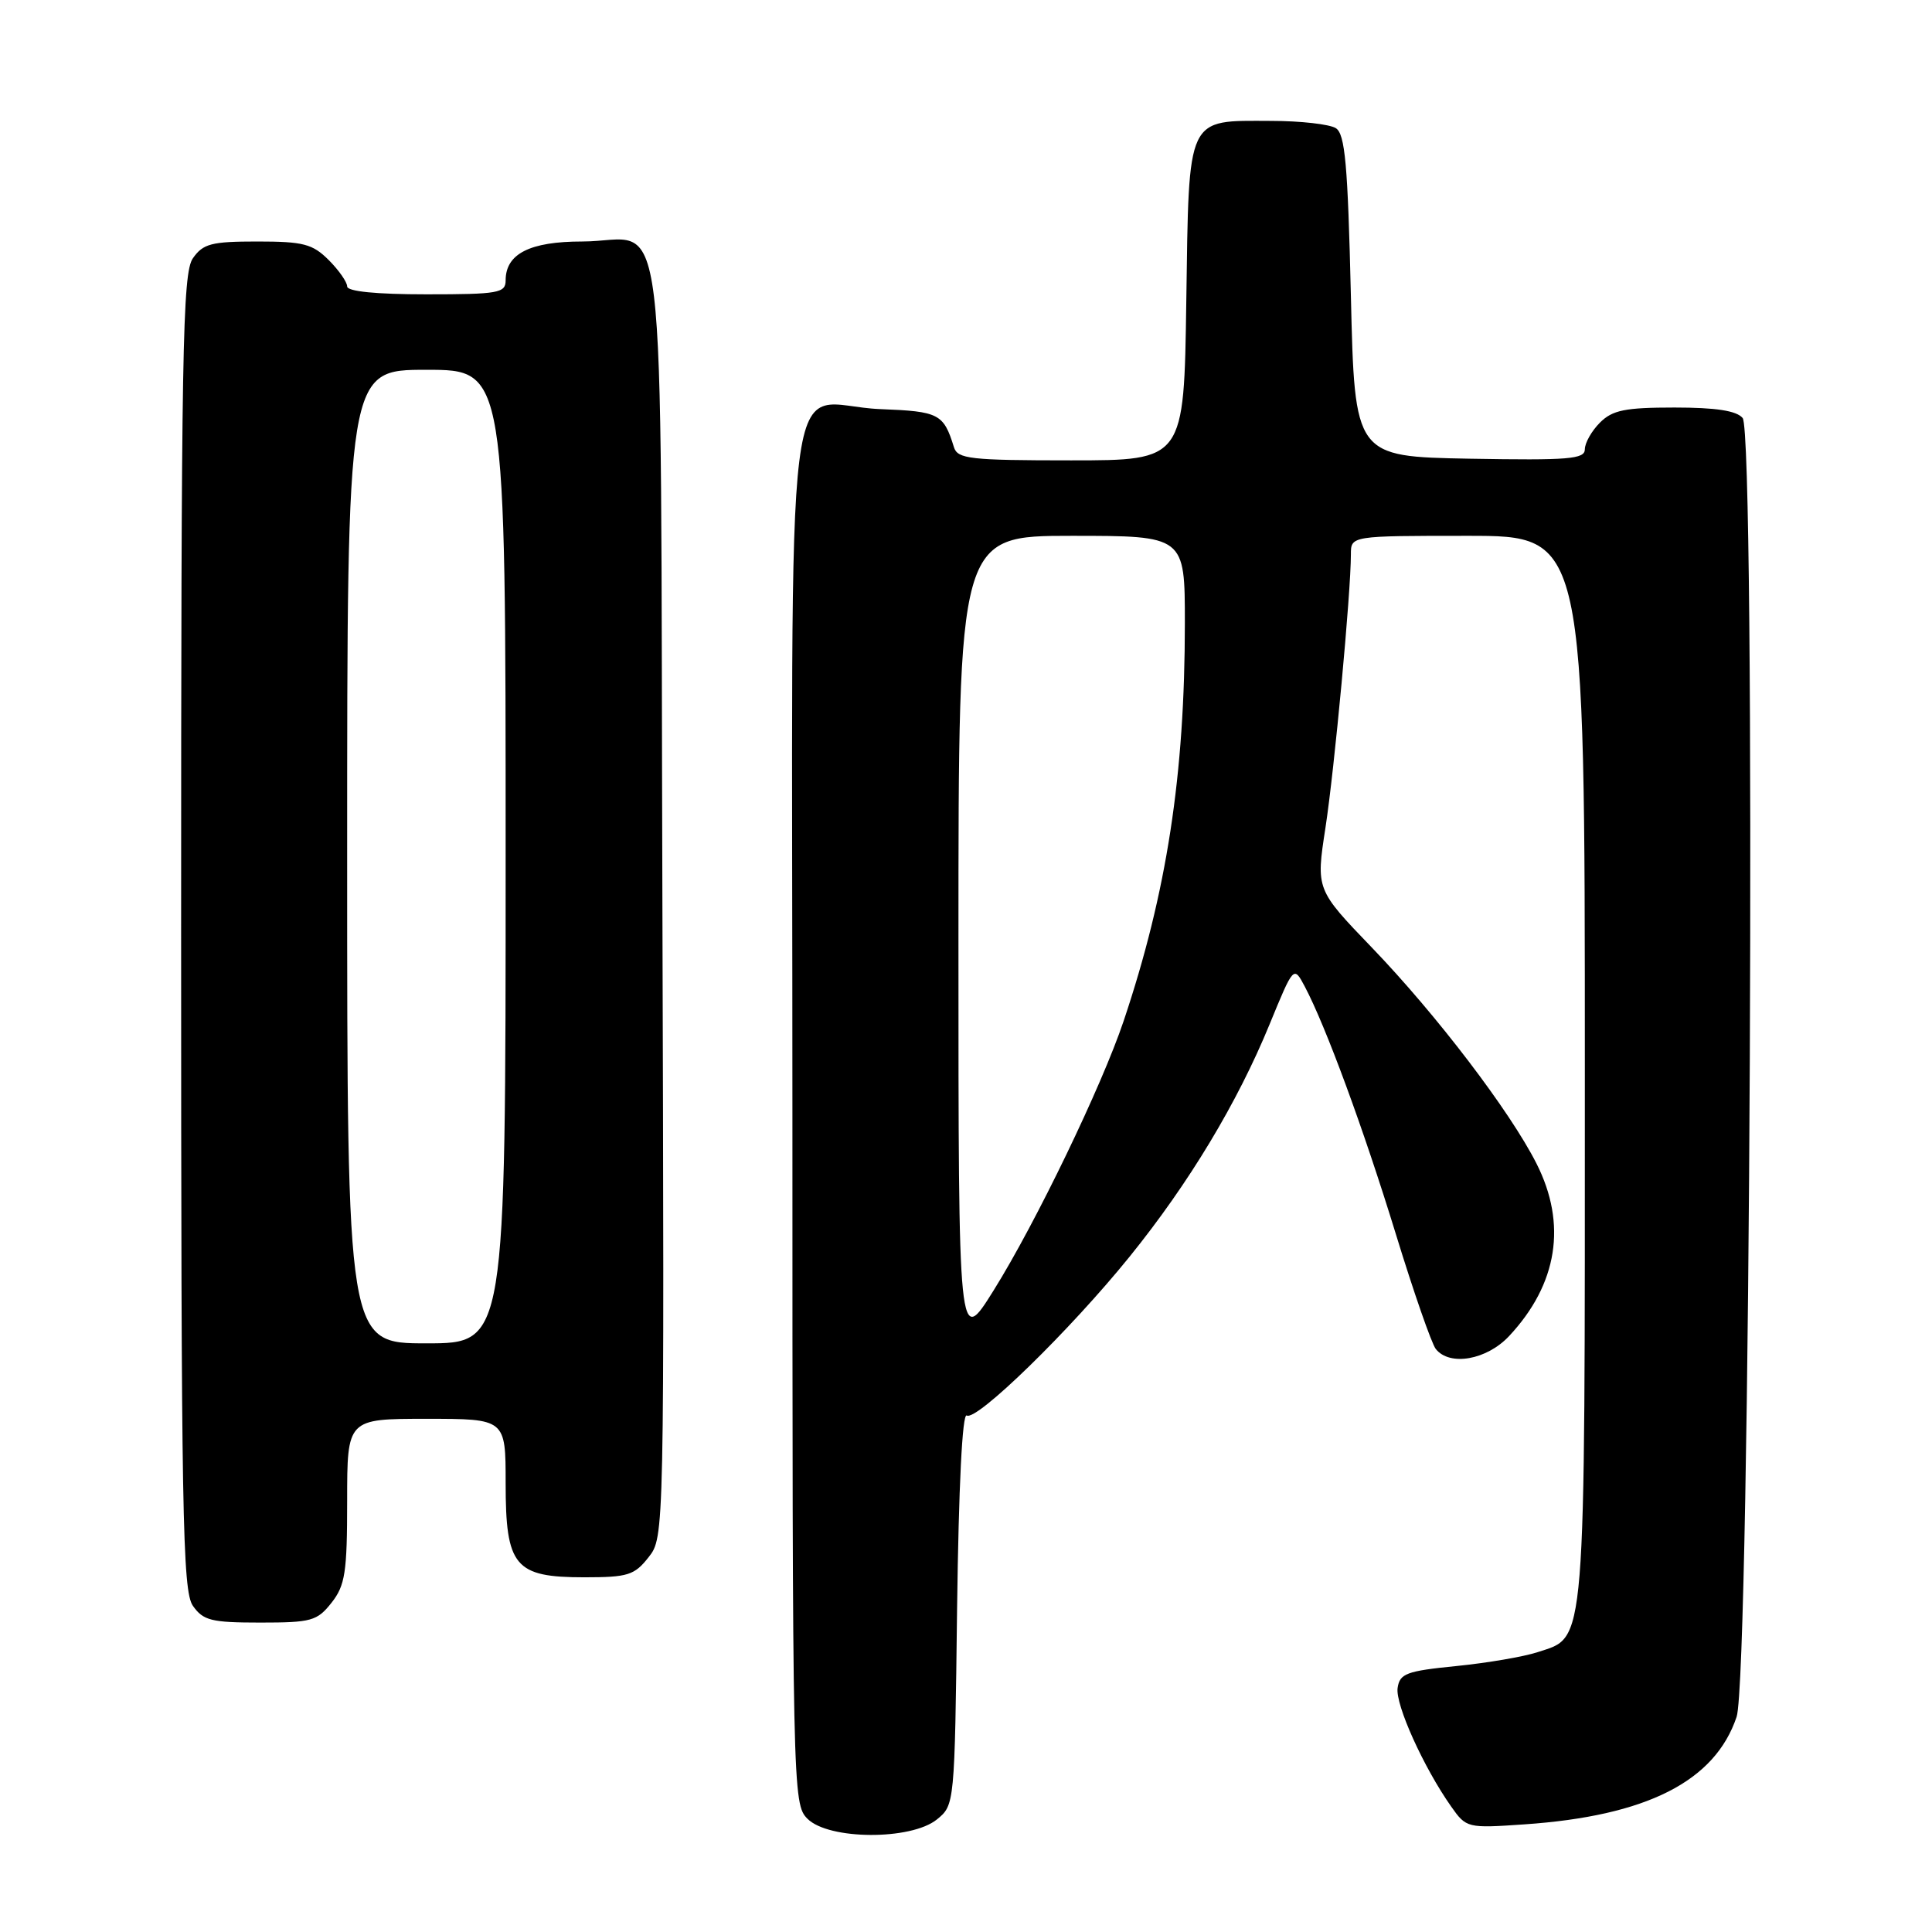 <?xml version="1.0" encoding="UTF-8" standalone="no"?>
<!DOCTYPE svg PUBLIC "-//W3C//DTD SVG 1.1//EN" "http://www.w3.org/Graphics/SVG/1.1/DTD/svg11.dtd" >
<svg xmlns="http://www.w3.org/2000/svg" xmlns:xlink="http://www.w3.org/1999/xlink" version="1.1" viewBox="0 0 256 256">
 <g >
 <path fill="currentColor"
d=" M 124.14 241.09 C 126.49 239.18 126.50 239.12 126.82 213.08 C 127.03 196.98 127.51 187.20 128.10 187.56 C 129.39 188.36 141.81 176.25 149.69 166.50 C 157.54 156.79 163.96 146.13 168.23 135.72 C 171.42 127.95 171.42 127.95 172.89 130.72 C 175.67 135.98 180.66 149.53 184.95 163.50 C 187.31 171.20 189.70 178.06 190.25 178.75 C 192.10 181.07 197.01 180.20 199.97 177.03 C 206.40 170.15 207.66 162.20 203.59 154.17 C 200.07 147.22 190.35 134.47 181.81 125.59 C 174.37 117.86 174.37 117.86 175.63 109.68 C 176.83 101.84 179.00 78.56 179.00 73.45 C 179.00 71.00 179.00 71.00 194.50 71.00 C 210.00 71.00 210.00 71.00 210.00 141.55 C 210.00 219.51 210.22 216.78 203.74 218.92 C 201.92 219.52 197.08 220.35 192.97 220.76 C 186.35 221.42 185.47 221.75 185.19 223.67 C 184.88 225.88 188.64 234.20 192.29 239.38 C 194.29 242.22 194.43 242.26 201.96 241.74 C 218.19 240.63 227.24 236.04 230.11 227.49 C 231.93 222.05 232.69 57.54 230.91 55.39 C 230.10 54.42 227.37 54.00 221.88 54.00 C 215.33 54.00 213.66 54.34 212.00 56.00 C 210.90 57.10 210.00 58.69 210.00 59.53 C 210.00 60.84 207.88 61.01 194.75 60.78 C 179.50 60.50 179.50 60.50 179.00 39.21 C 178.59 21.76 178.23 17.75 177.00 16.98 C 176.18 16.46 172.32 16.02 168.44 16.02 C 157.14 15.99 157.55 15.10 157.19 39.92 C 156.89 61.00 156.89 61.00 141.91 61.00 C 128.52 61.00 126.88 60.81 126.40 59.25 C 125.03 54.82 124.42 54.51 116.66 54.21 C 103.54 53.71 105.00 42.05 105.00 147.54 C 105.00 237.67 105.03 239.03 107.00 241.00 C 109.81 243.81 120.71 243.86 124.14 241.09 Z  M 43.93 212.37 C 45.74 210.07 46.00 208.34 46.00 198.87 C 46.00 188.00 46.00 188.00 56.50 188.00 C 67.00 188.00 67.00 188.00 67.00 196.50 C 67.00 207.57 68.19 209.00 77.43 209.00 C 83.19 209.00 84.07 208.73 85.94 206.34 C 88.03 203.69 88.03 203.57 87.77 119.26 C 87.46 22.28 88.64 32.00 77.14 32.00 C 70.21 32.00 67.00 33.63 67.00 37.15 C 67.00 38.83 66.04 39.00 56.50 39.00 C 49.86 39.00 46.00 38.62 46.00 37.95 C 46.00 37.38 44.90 35.80 43.55 34.45 C 41.41 32.32 40.19 32.00 34.10 32.00 C 28.01 32.00 26.91 32.29 25.56 34.22 C 24.18 36.19 24.00 46.33 24.00 123.50 C 24.00 200.67 24.18 210.81 25.56 212.78 C 26.93 214.73 28.00 215.00 34.48 215.00 C 41.26 215.00 42.02 214.79 43.93 212.37 Z  M 127.00 124.72 C 127.00 71.00 127.00 71.00 142.00 71.00 C 157.00 71.00 157.00 71.00 157.00 82.54 C 157.00 102.70 154.61 118.25 148.88 135.31 C 145.98 143.93 137.24 162.05 131.67 170.97 C 127.00 178.45 127.00 178.45 127.00 124.72 Z  M 46.00 113.50 C 46.00 49.00 46.00 49.00 56.50 49.00 C 67.00 49.00 67.00 49.00 67.00 113.50 C 67.00 178.00 67.00 178.00 56.50 178.00 C 46.00 178.00 46.00 178.00 46.00 113.50 Z "/>
</g>
</svg>